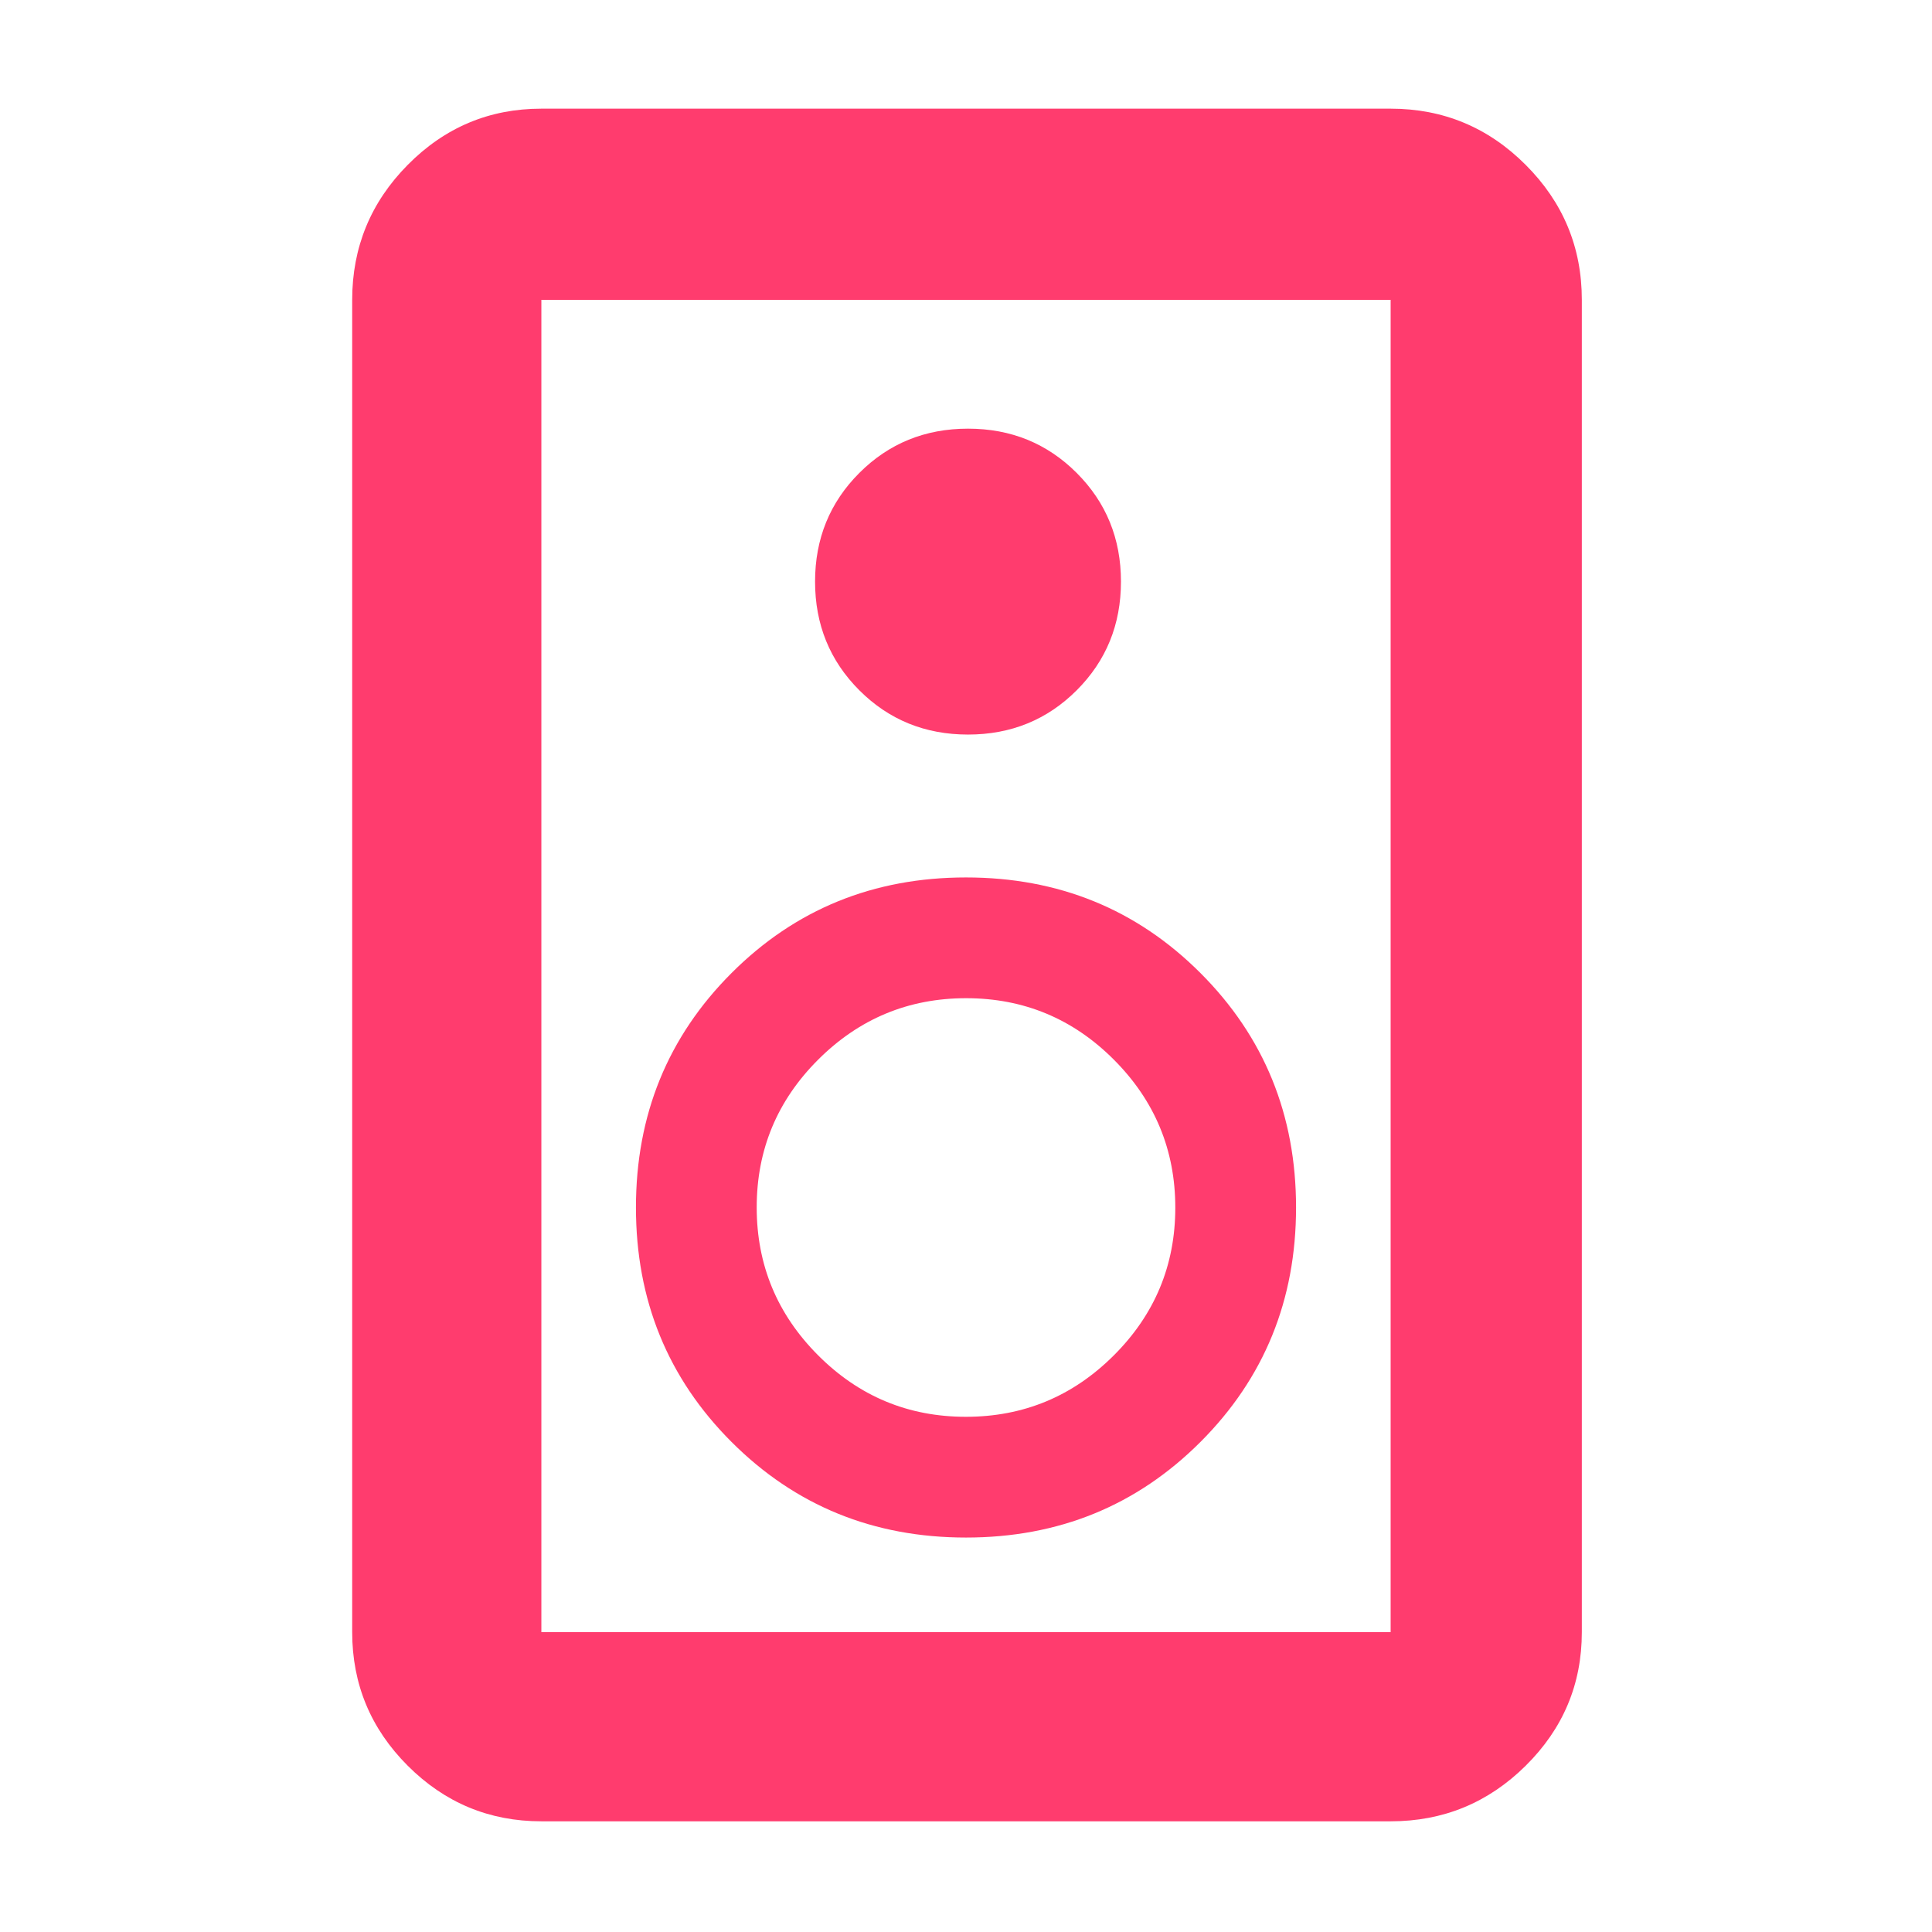 <svg height="48" viewBox="0 -960 960 960" width="48" xmlns="http://www.w3.org/2000/svg"><path fill="rgb(255, 60, 110)" d="m691-55h-422q-38.78 0-66.39-27.61t-27.61-66.39v-662q0-39.19 27.61-67.09 27.61-27.91 66.39-27.91h422q39.19 0 67.09 27.91 27.91 27.9 27.91 67.09v662q0 38.78-27.91 66.39-27.9 27.61-67.09 27.61zm0-94v-662h-422v662zm-210-446q32 0 54-22t22-54q0-32-22-54t-54-22q-32 0-54 22t-22 54q0 32 22 54t54 22zm-1 399q69 0 116.5-47.5t47.5-116.5q0-69-47.5-116.5t-116.5-47.5q-69 0-116.5 47.5t-47.5 116.5q0 69 47.5 116.5t116.5 47.5zm-.07-60q-42.93 0-73.43-30.57-30.5-30.57-30.5-73.5t30.57-73.43q30.57-30.5 73.5-30.5t73.43 30.57q30.5 30.57 30.5 73.5t-30.57 73.43q-30.57 30.5-73.5 30.5zm-210.93-555v662z"/></svg>